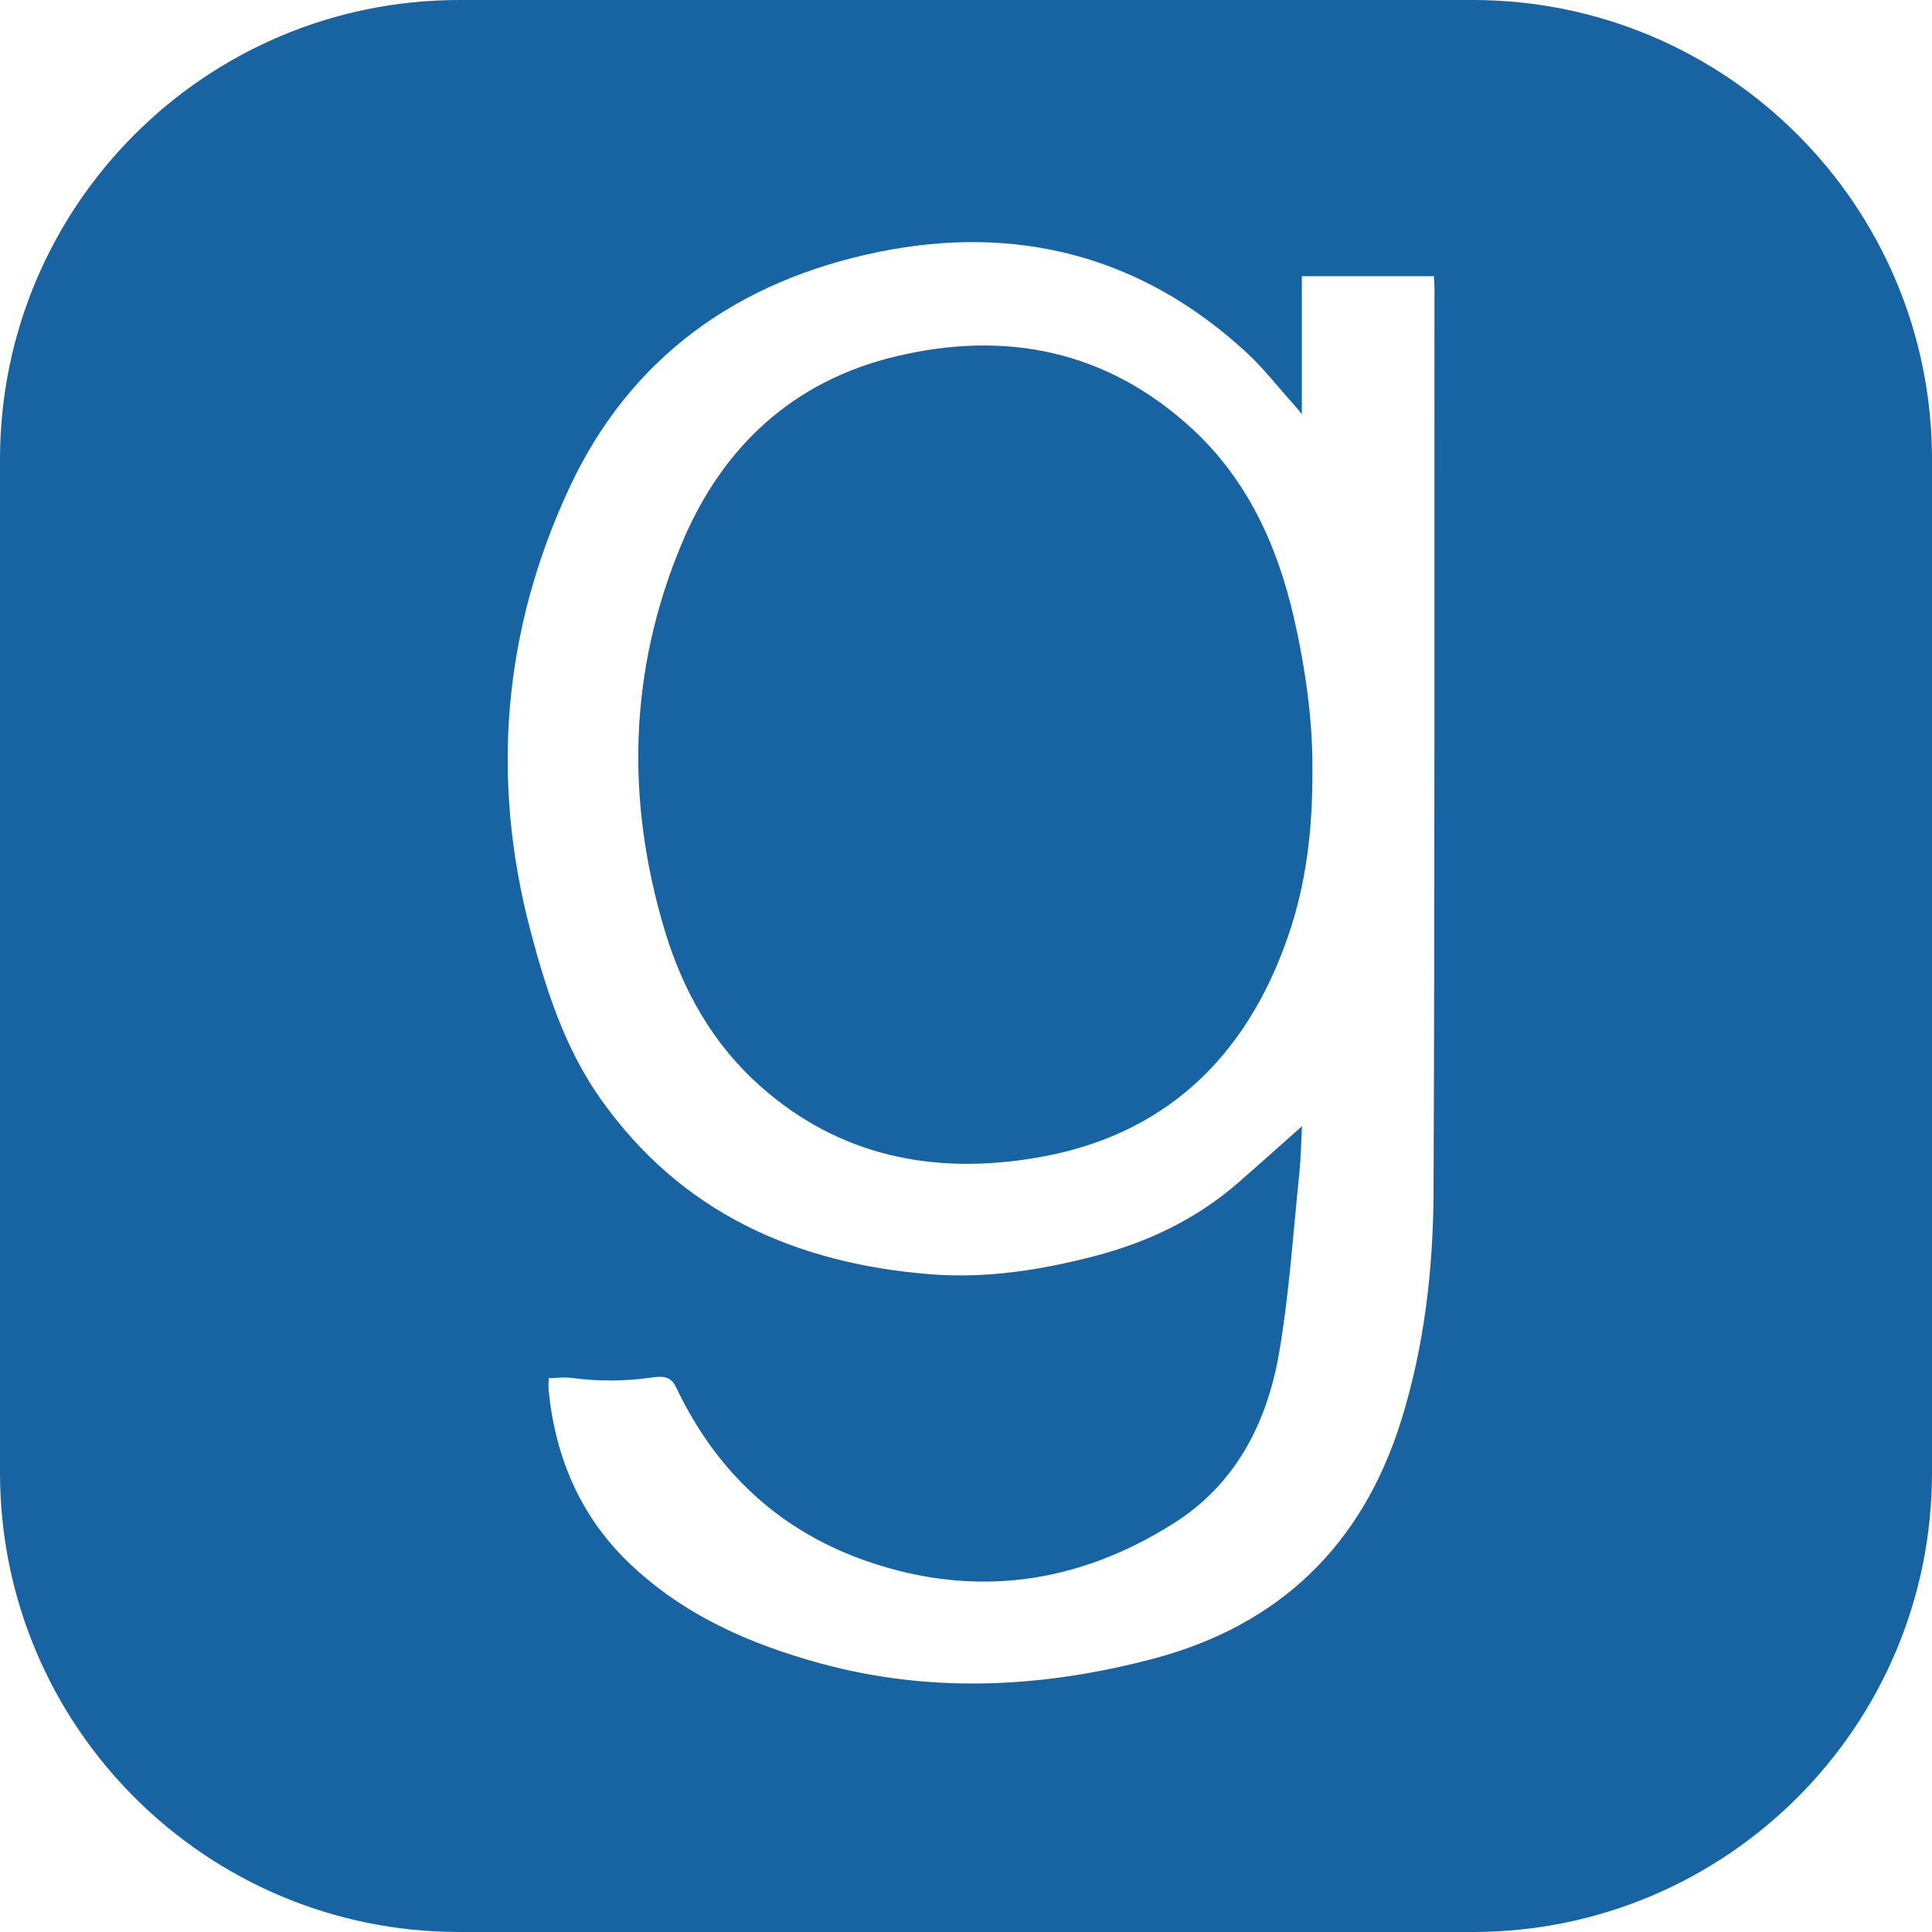 <?xml version="1.0" encoding="utf-8"?>
<!-- Generator: Adobe Illustrator 26.0.1, SVG Export Plug-In . SVG Version: 6.00 Build 0)  -->
<svg version="1.1" id="Layer_1" xmlns="http://www.w3.org/2000/svg" xmlns:xlink="http://www.w3.org/1999/xlink" x="0px" y="0px"
	 viewBox="0 0 1024 1024" style="enable-background:new 0 0 1024 1024;" xml:space="preserve">
<style type="text/css">
	.st0{fill:#1863A1;}
</style>
<path class="st0" d="M0,780.5v-537C0,109,109,0,243.5,0h537C915,0,1024,109,1024,243.5v537C1024,915,915,1024,780.5,1024h-537
	C109,1024,0,915,0,780.5z M290.8,730.5c0,2.7-0.2,4.7,0,6.5c3.6,35.4,16.6,66.4,42.5,91.3c28.6,27.5,63.8,43,101.4,53.3
	c58.9,16.1,118,13,176.4-2.4c67-17.7,111-60.2,131.6-126.4c12.2-39.2,16.9-79.8,17.1-120.5c0.7-160,0.4-320,0.5-480
	c0-1.9-0.2-3.7-0.3-5.9H690v73.1c-2.3-2.8-3.4-4.2-4.7-5.6c-8.3-9.2-15.9-19.1-25-27.4c-55.6-51.1-121.5-67.8-194.5-53
	c-74.2,15.1-131.6,55.4-164,125c-35.1,75.2-41.9,154-20.7,234.6c8.3,31.4,18.2,62.4,37.2,89.3c42.6,60.3,103.3,87.3,175,93
	c29.4,2.3,58.2-2.2,86.7-9.6s54.4-19.8,76.7-39.3c11-9.6,21.8-19.3,33.4-29.6c-0.5,8.6-0.6,16.7-1.4,24.7
	c-3.3,31.6-5.3,63.4-10.6,94.6c-6.3,37.3-22.8,70.2-55.9,91.1c-50.8,32.2-105.6,40-162.9,20.1c-46.3-16.1-79.7-47.5-100.8-91.8
	c-2.5-5.3-5.5-6.6-13.1-5.5c-14.4,2.1-29,2.1-43.3,0.1C298.2,729.9,295.3,730.3,290.8,730.5L290.8,730.5z"/>
<path class="st0" d="M695.6,407.7c0.2,32.3-3.4,61.3-13.1,89.1c-22.3,64.2-65.8,105.6-133.7,116.9c-53.6,9-103.7-0.6-145.8-38
	c-25.1-22.3-41-50.5-50.6-82.3c-20.9-69.4-19.1-138.3,8.9-205.2c21.3-51,58.7-86.2,113.5-99.3c58.5-14,112-3.1,157,38.3
	c29.2,26.9,45.1,61.7,53.9,99.8C692,354.5,695.8,382.3,695.6,407.7z"/>
</svg>
